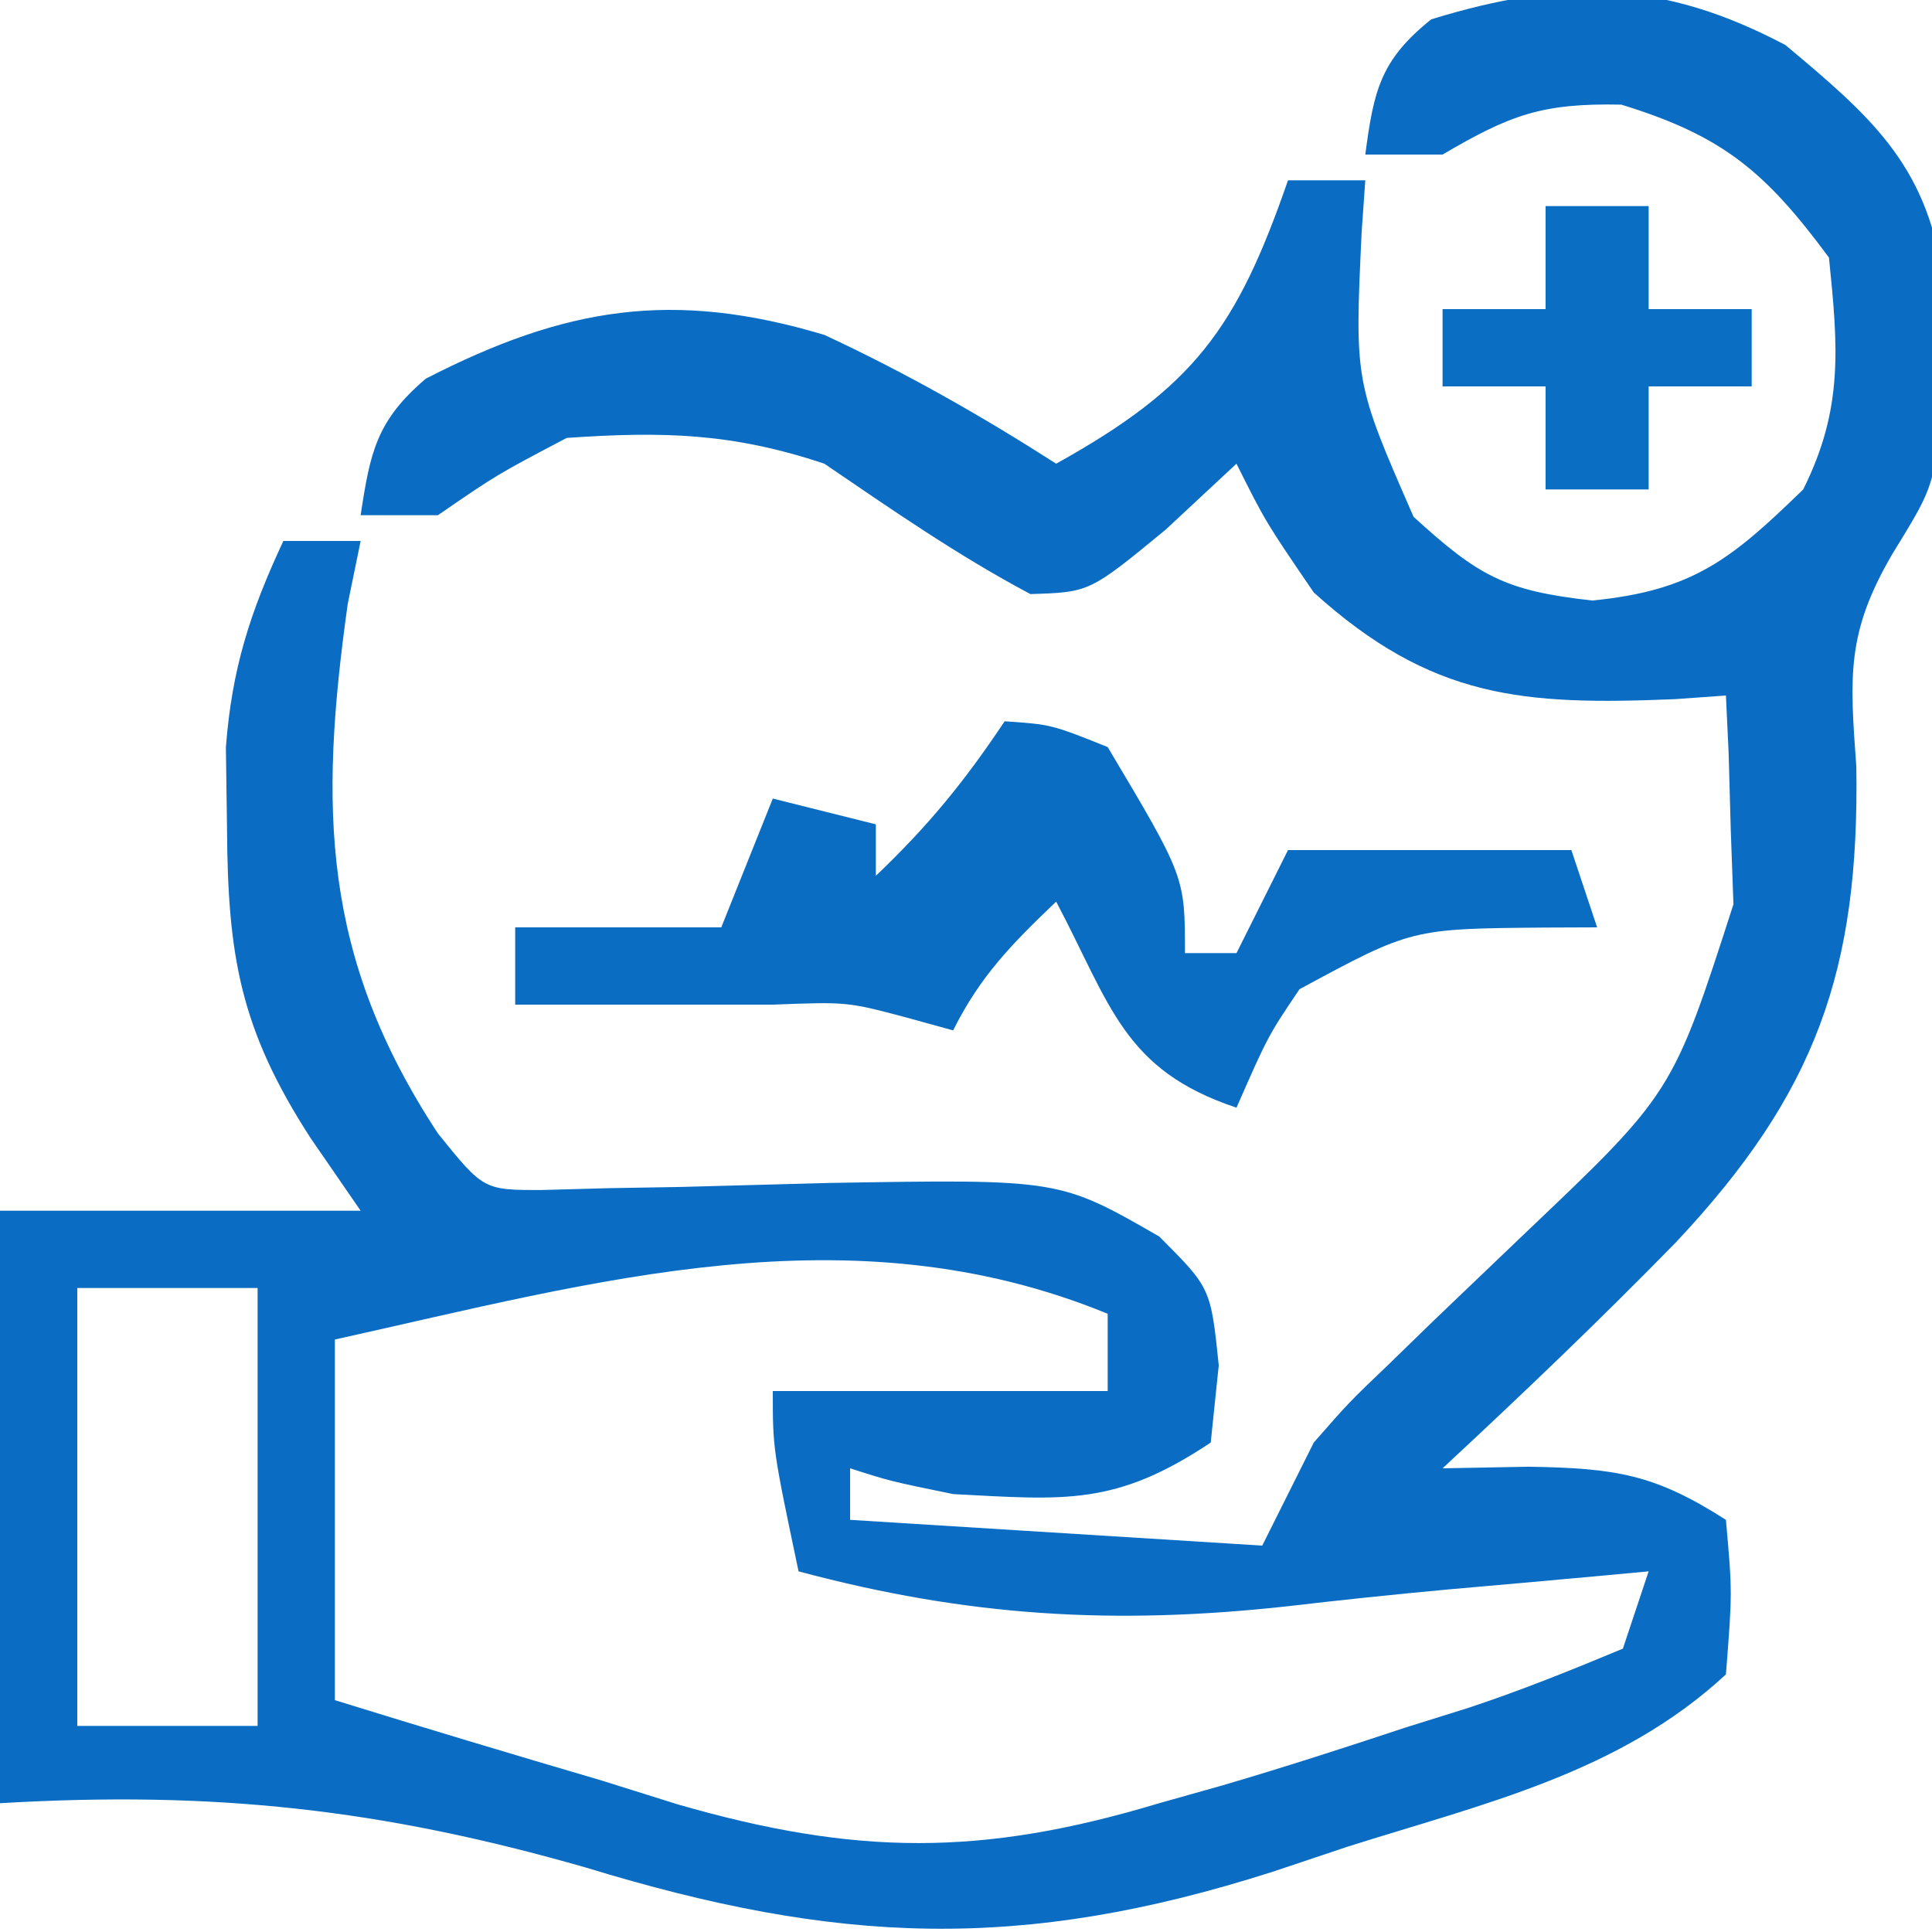 <?xml version="1.0" encoding="UTF-8"?>
<svg version="1.1" xmlns="http://www.w3.org/2000/svg" width="75" height="75">
<path d="M0 0 C3.246 2.718 5.434 4.584 6.086 8.871 C6.078 9.801 6.07 10.73 6.062 11.688 C6.074 13.078 6.074 13.078 6.086 14.496 C5.688 17.25 5.688 17.25 4.16 19.738 C2.36 22.809 2.494 24.487 2.75 28 C2.876 35.922 1.185 40.688 -4.25 46.473 C-7.191 49.486 -10.228 52.384 -13.312 55.25 C-12.208 55.229 -11.103 55.209 -9.965 55.188 C-6.583 55.245 -5.087 55.475 -2.312 57.25 C-2.062 60.062 -2.062 60.062 -2.312 63.25 C-6.452 67.087 -11.733 68.27 -17 69.938 C-17.956 70.258 -18.912 70.578 -19.896 70.908 C-29.698 74.042 -36.821 73.727 -46.562 70.75 C-54.501 68.472 -61.011 67.762 -69.312 68.25 C-69.312 60.66 -69.312 53.07 -69.312 45.25 C-64.692 45.25 -60.072 45.25 -55.312 45.25 C-55.952 44.322 -56.591 43.394 -57.25 42.438 C-60.002 38.185 -60.469 35.345 -60.5 30.375 C-60.514 29.346 -60.528 28.318 -60.543 27.258 C-60.308 24.195 -59.604 22.018 -58.312 19.25 C-57.322 19.25 -56.333 19.25 -55.312 19.25 C-55.477 20.054 -55.642 20.859 -55.812 21.688 C-56.926 29.621 -56.824 35.384 -52.312 42.25 C-50.536 44.452 -50.536 44.452 -48.237 44.445 C-47.4 44.422 -46.562 44.399 -45.699 44.375 C-44.322 44.352 -44.322 44.352 -42.916 44.328 C-40.984 44.276 -39.051 44.224 -37.119 44.172 C-28.188 44.022 -28.188 44.022 -24.312 46.25 C-22.312 48.25 -22.312 48.25 -22 51.25 C-22.103 52.24 -22.206 53.23 -22.312 54.25 C-26.007 56.713 -27.945 56.48 -32.312 56.25 C-34.75 55.75 -34.75 55.75 -36.312 55.25 C-36.312 55.91 -36.312 56.57 -36.312 57.25 C-31.032 57.58 -25.753 57.91 -20.312 58.25 C-19.652 56.93 -18.992 55.61 -18.312 54.25 C-16.94 52.682 -16.94 52.682 -15.379 51.191 C-14.812 50.64 -14.246 50.089 -13.662 49.521 C-12.475 48.386 -11.287 47.251 -10.1 46.115 C-4.383 40.679 -4.383 40.679 -2.02 33.355 C-2.072 31.911 -2.072 31.911 -2.125 30.438 C-2.152 29.462 -2.179 28.486 -2.207 27.48 C-2.259 26.376 -2.259 26.376 -2.312 25.25 C-2.965 25.296 -3.617 25.343 -4.289 25.391 C-10.19 25.634 -13.731 25.384 -18.312 21.25 C-20.188 18.5 -20.188 18.5 -21.312 16.25 C-22.22 17.096 -23.128 17.941 -24.062 18.812 C-27.015 21.241 -27.015 21.241 -29.312 21.312 C-32.117 19.823 -34.689 18.036 -37.312 16.25 C-40.889 15.058 -43.553 14.991 -47.312 15.25 C-50.024 16.676 -50.024 16.676 -52.312 18.25 C-53.303 18.25 -54.292 18.25 -55.312 18.25 C-54.942 15.806 -54.698 14.578 -52.781 12.949 C-47.373 10.17 -43.194 9.488 -37.312 11.25 C-34.17 12.711 -31.229 14.381 -28.312 16.25 C-22.968 13.281 -21.311 11.023 -19.312 5.25 C-18.323 5.25 -17.332 5.25 -16.312 5.25 C-16.359 5.914 -16.405 6.578 -16.453 7.262 C-16.727 13.074 -16.727 13.074 -14.438 18.312 C-11.911 20.616 -10.901 21.185 -7.5 21.562 C-3.582 21.178 -2.1 19.957 0.688 17.25 C2.257 14.111 2.04 11.711 1.688 8.25 C-0.769 4.926 -2.417 3.524 -6.375 2.312 C-9.471 2.247 -10.7 2.719 -13.312 4.25 C-14.303 4.25 -15.293 4.25 -16.312 4.25 C-15.983 1.776 -15.733 0.586 -13.75 -1 C-8.536 -2.604 -4.74 -2.504 0 0 Z M-56.312 50.25 C-56.312 54.87 -56.312 59.49 -56.312 64.25 C-52.861 65.32 -49.404 66.356 -45.938 67.375 C-44.972 67.678 -44.006 67.981 -43.012 68.293 C-36.089 70.291 -31.188 70.323 -24.312 68.25 C-23.504 68.022 -22.695 67.794 -21.861 67.56 C-19.472 66.859 -17.113 66.097 -14.75 65.312 C-13.945 65.06 -13.14 64.808 -12.311 64.549 C-10.277 63.878 -8.289 63.074 -6.312 62.25 C-5.982 61.26 -5.652 60.27 -5.312 59.25 C-5.967 59.311 -6.622 59.371 -7.297 59.434 C-9.233 59.611 -11.169 59.784 -13.105 59.953 C-15.194 60.146 -17.28 60.364 -19.363 60.609 C-26.093 61.343 -31.767 61.002 -38.312 59.25 C-39.312 54.5 -39.312 54.5 -39.312 52.25 C-35.023 52.25 -30.733 52.25 -26.312 52.25 C-26.312 51.26 -26.312 50.27 -26.312 49.25 C-36.324 45.143 -46.206 48.013 -56.312 50.25 Z M-66.312 48.25 C-66.312 53.86 -66.312 59.47 -66.312 65.25 C-64.002 65.25 -61.693 65.25 -59.312 65.25 C-59.312 59.64 -59.312 54.03 -59.312 48.25 C-61.623 48.25 -63.932 48.25 -66.312 48.25 Z " fill="#0A6DC3" transform="translate(69.312,1.75)"/>
<path d="M0 0 C1.812 0.125 1.812 0.125 4 1 C7 6.036 7 6.036 7 9 C7.66 9 8.32 9 9 9 C9.66 7.68 10.32 6.36 11 5 C14.63 5 18.26 5 22 5 C22.495 6.485 22.495 6.485 23 8 C22.325 8.003 21.649 8.005 20.953 8.008 C15.795 8.051 15.795 8.051 11.445 10.402 C10.222 12.219 10.222 12.219 9 15 C4.608 13.536 4.121 11.022 2 7 C0.292 8.634 -0.935 9.869 -2 12 C-2.598 11.835 -3.196 11.67 -3.812 11.5 C-6.113 10.889 -6.113 10.889 -9 11 C-12.333 11 -15.667 11 -19 11 C-19 10.01 -19 9.02 -19 8 C-16.36 8 -13.72 8 -11 8 C-10.34 6.35 -9.68 4.7 -9 3 C-7.68 3.33 -6.36 3.66 -5 4 C-5 4.66 -5 5.32 -5 6 C-2.975 4.067 -1.579 2.368 0 0 Z " fill="#0A6DC1" transform="translate(39,28)"/>
<path d="M0 0 C1.32 0 2.64 0 4 0 C4 1.32 4 2.64 4 4 C5.32 4 6.64 4 8 4 C8 4.99 8 5.98 8 7 C6.68 7 5.36 7 4 7 C4 8.32 4 9.64 4 11 C2.68 11 1.36 11 0 11 C0 9.68 0 8.36 0 7 C-1.32 7 -2.64 7 -4 7 C-4 6.01 -4 5.02 -4 4 C-2.68 4 -1.36 4 0 4 C0 2.68 0 1.36 0 0 Z " fill="#0A6FC2" transform="translate(60,8)"/>
</svg>
